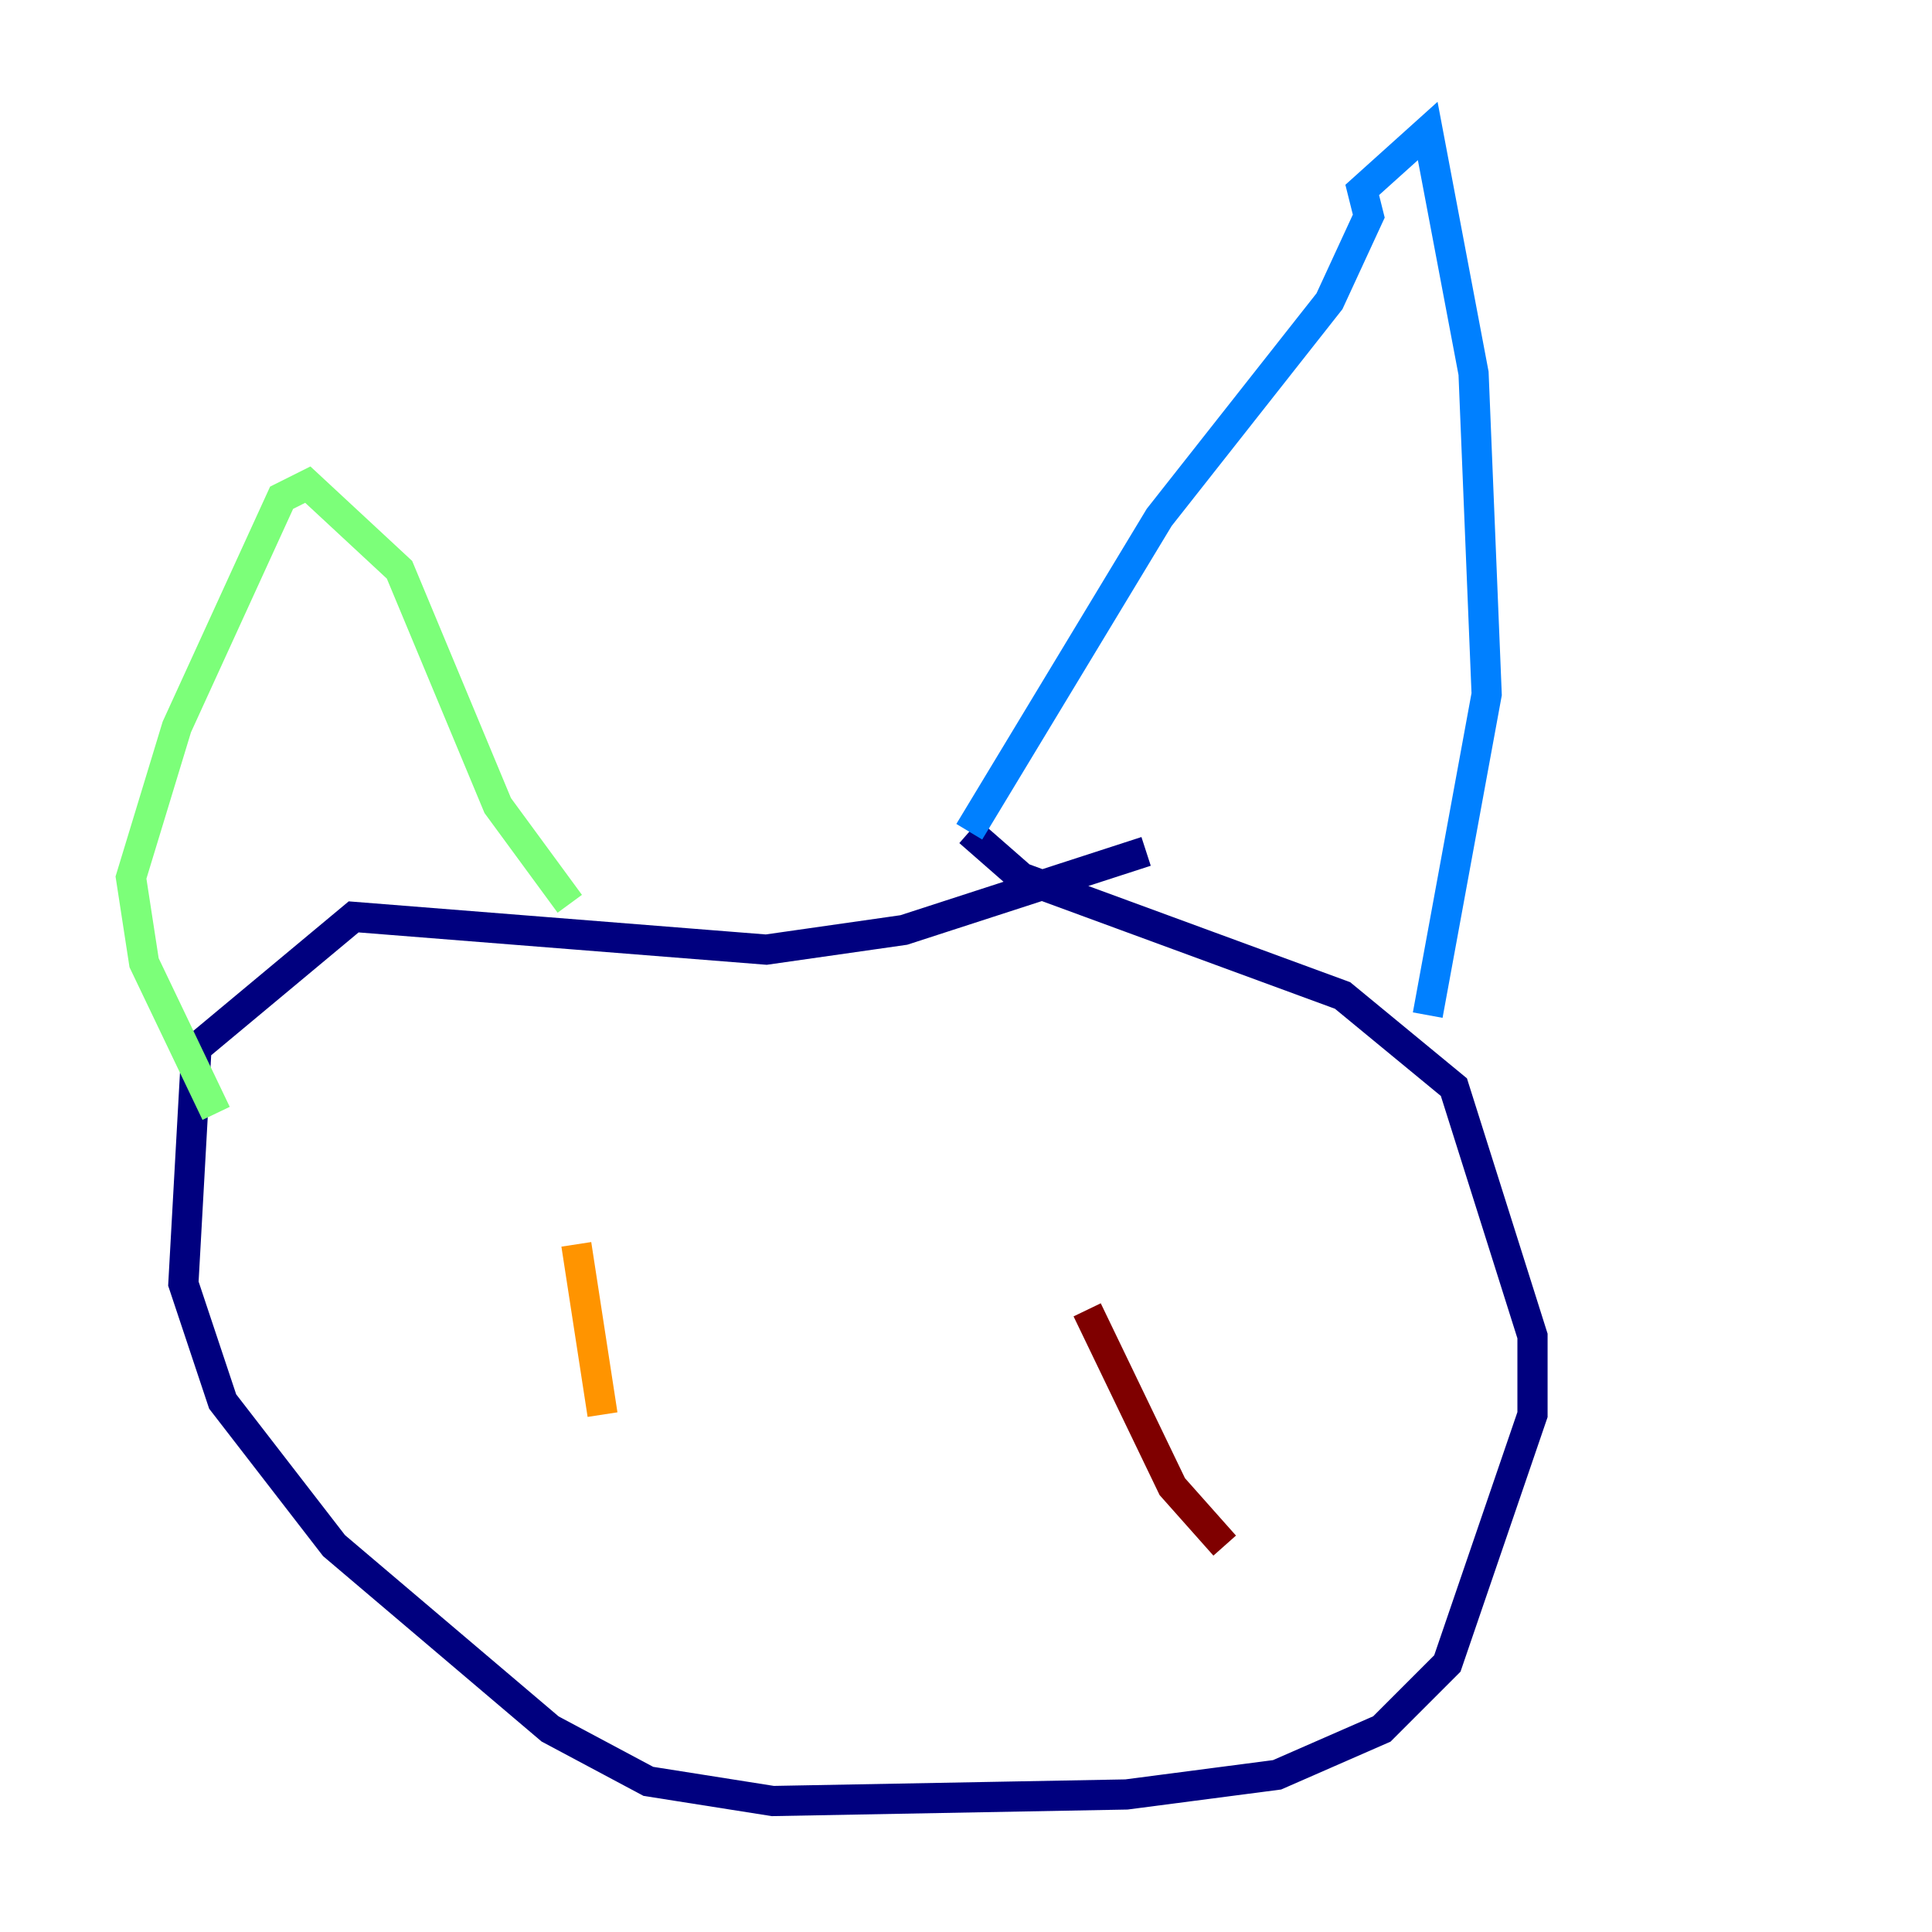 <?xml version="1.0" encoding="utf-8" ?>
<svg baseProfile="tiny" height="128" version="1.2" viewBox="0,0,128,128" width="128" xmlns="http://www.w3.org/2000/svg" xmlns:ev="http://www.w3.org/2001/xml-events" xmlns:xlink="http://www.w3.org/1999/xlink"><defs /><polyline fill="none" points="75.932,56.407 59.878,61.614 50.766,62.915 23.43,60.746 13.017,69.424 12.149,85.044 14.752,92.854 22.129,102.4 36.447,114.549 42.956,118.02 51.2,119.322 74.63,118.888 84.61,117.586 91.552,114.549 95.891,110.21 101.532,93.722 101.532,88.515 96.325,72.027 88.949,65.953 67.688,58.142 64.217,55.105" stroke="#00007f" stroke-width="2" /><polyline fill="none" points="64.217,55.105 76.8,34.278 88.081,19.959 90.685,14.319 90.251,12.583 94.59,8.678 97.627,24.732 98.495,45.993 94.59,67.254" stroke="#0080ff" stroke-width="2" /><polyline fill="none" points="37.749,59.878 32.976,53.37 26.468,37.749 20.393,32.108 18.658,32.976 11.715,48.163 8.678,58.142 9.546,63.783 14.319,73.763" stroke="#7cff79" stroke-width="2" /><polyline fill="none" points="38.183,82.441 39.919,93.722" stroke="#ff9400" stroke-width="2" /><polyline fill="none" points="72.027,86.78 77.668,98.495 81.139,102.4" stroke="#7f0000" stroke-width="2" /></svg>
